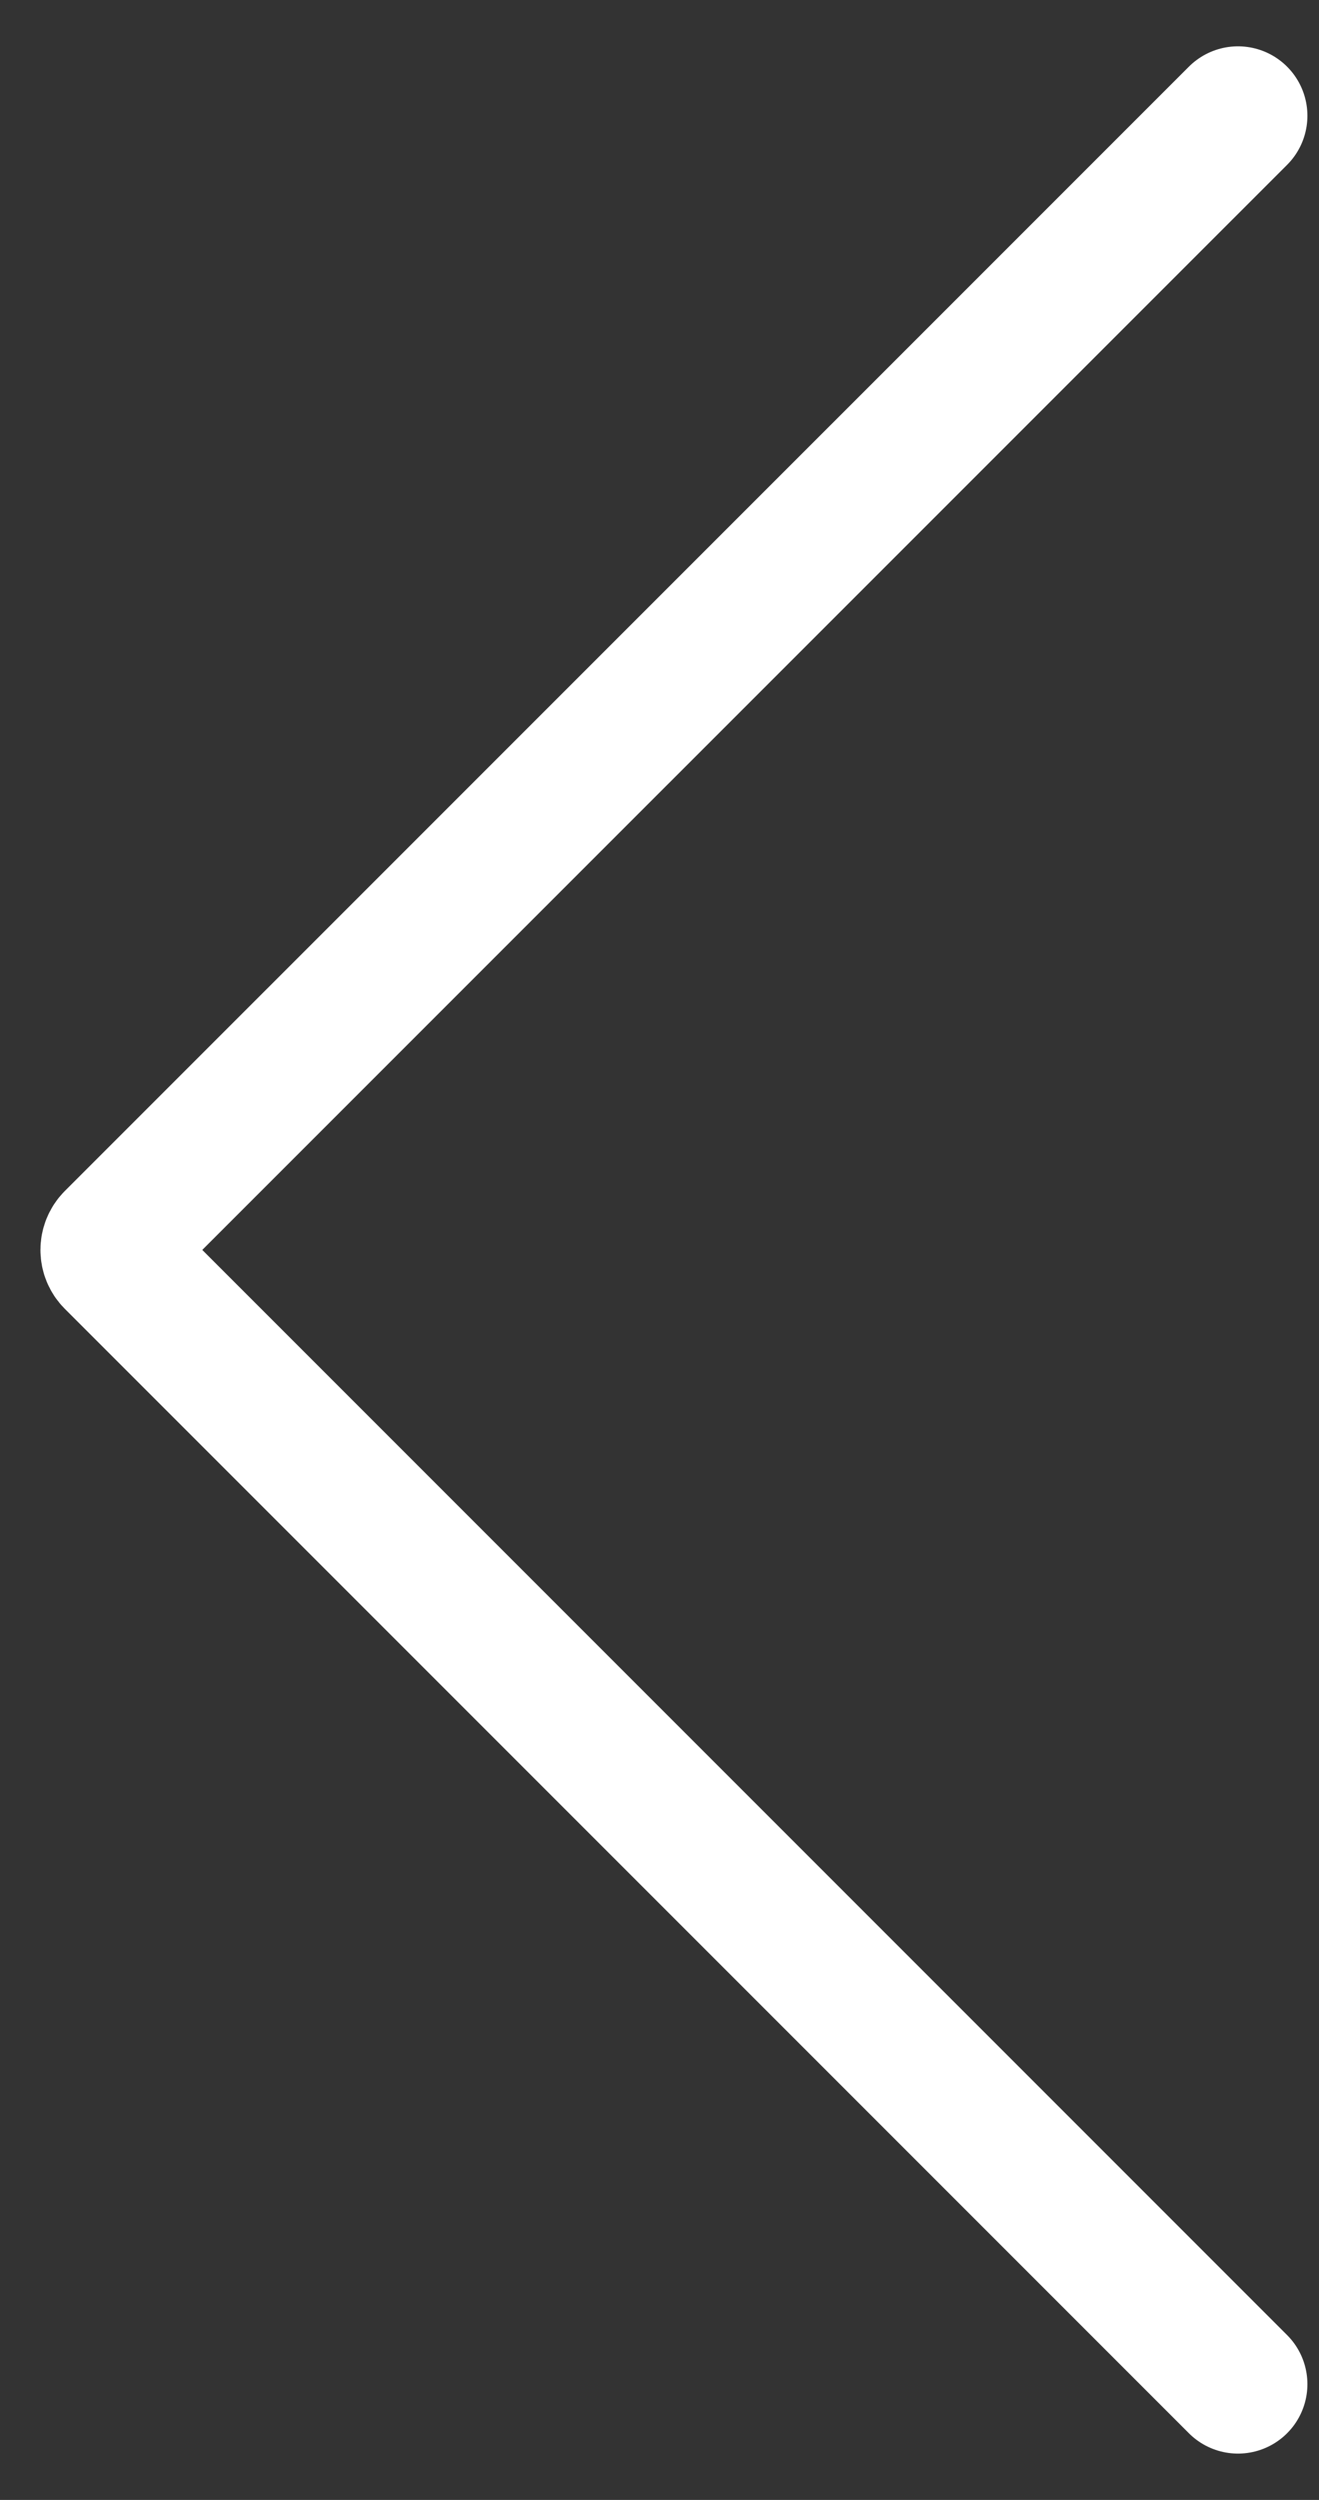 <svg width="19" height="36" viewBox="0 0 19 36" fill="none" xmlns="http://www.w3.org/2000/svg">
<rect x="0" y="0" width="19" height="36" fill="#333333" stroke="none"/>
<path d="M17.833 1.667L1.641 17.858C1.563 17.937 1.563 18.063 1.641 18.141L17.833 34.333" stroke="white" stroke-width="2" stroke-linecap="round"/>
</svg>
